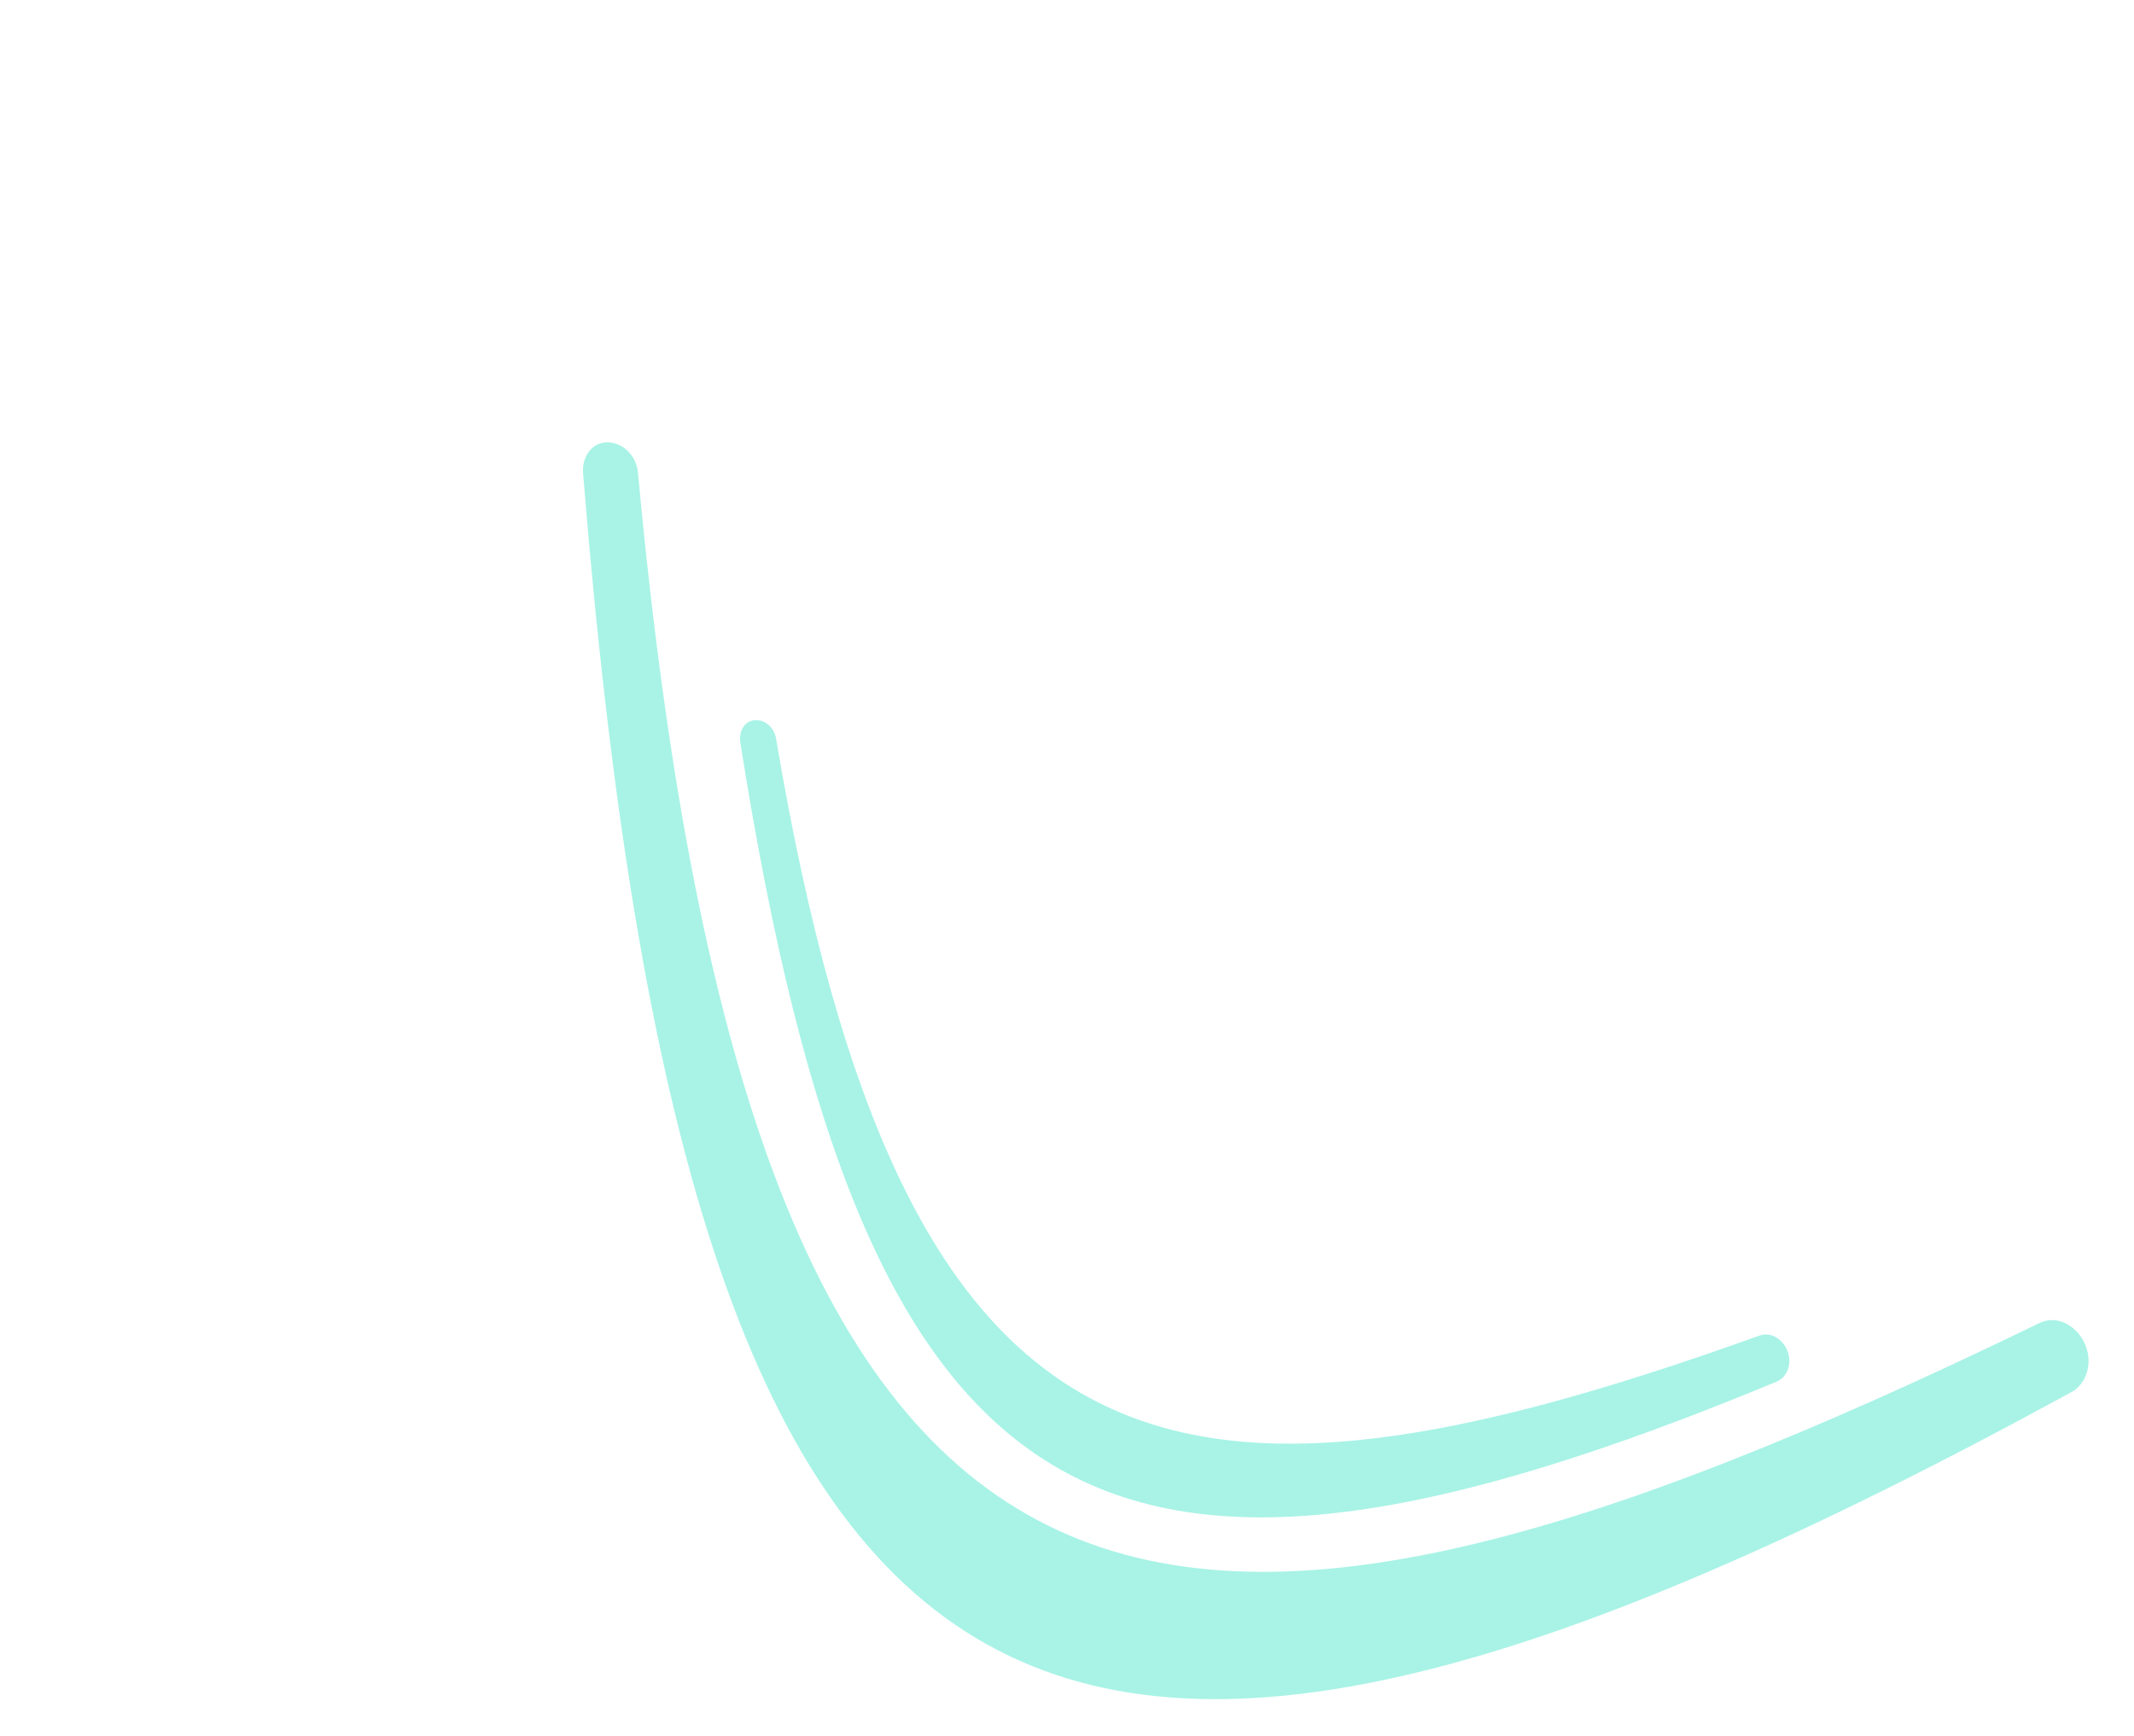 <svg width="252" height="205" viewBox="0 0 252 205" fill="none" xmlns="http://www.w3.org/2000/svg">
<path d="M75.342 55.873C75 52.179 70.514 50.84 69.134 54.05V54.05C68.898 54.599 68.802 55.247 68.853 55.88C81.343 210.794 121.507 231.675 244.62 164.406C245.325 164.021 245.912 163.372 246.254 162.577V162.577C247.835 158.898 244.162 154.642 240.822 156.262C135.559 207.353 88.898 202.32 75.342 55.873Z" fill="#A8F3E6"/>
<path d="M91.644 87.239C91.253 84.918 88.448 84.207 87.577 86.234V86.234C87.395 86.658 87.34 87.163 87.417 87.649C102.178 181.36 130.01 196.289 209.796 163.178C210.346 162.949 210.806 162.49 211.061 161.899V161.899C212.032 159.64 209.904 156.973 207.764 157.741C138.493 182.621 106.785 177.027 91.644 87.239Z" fill="#A8F3E6"/>
</svg>

